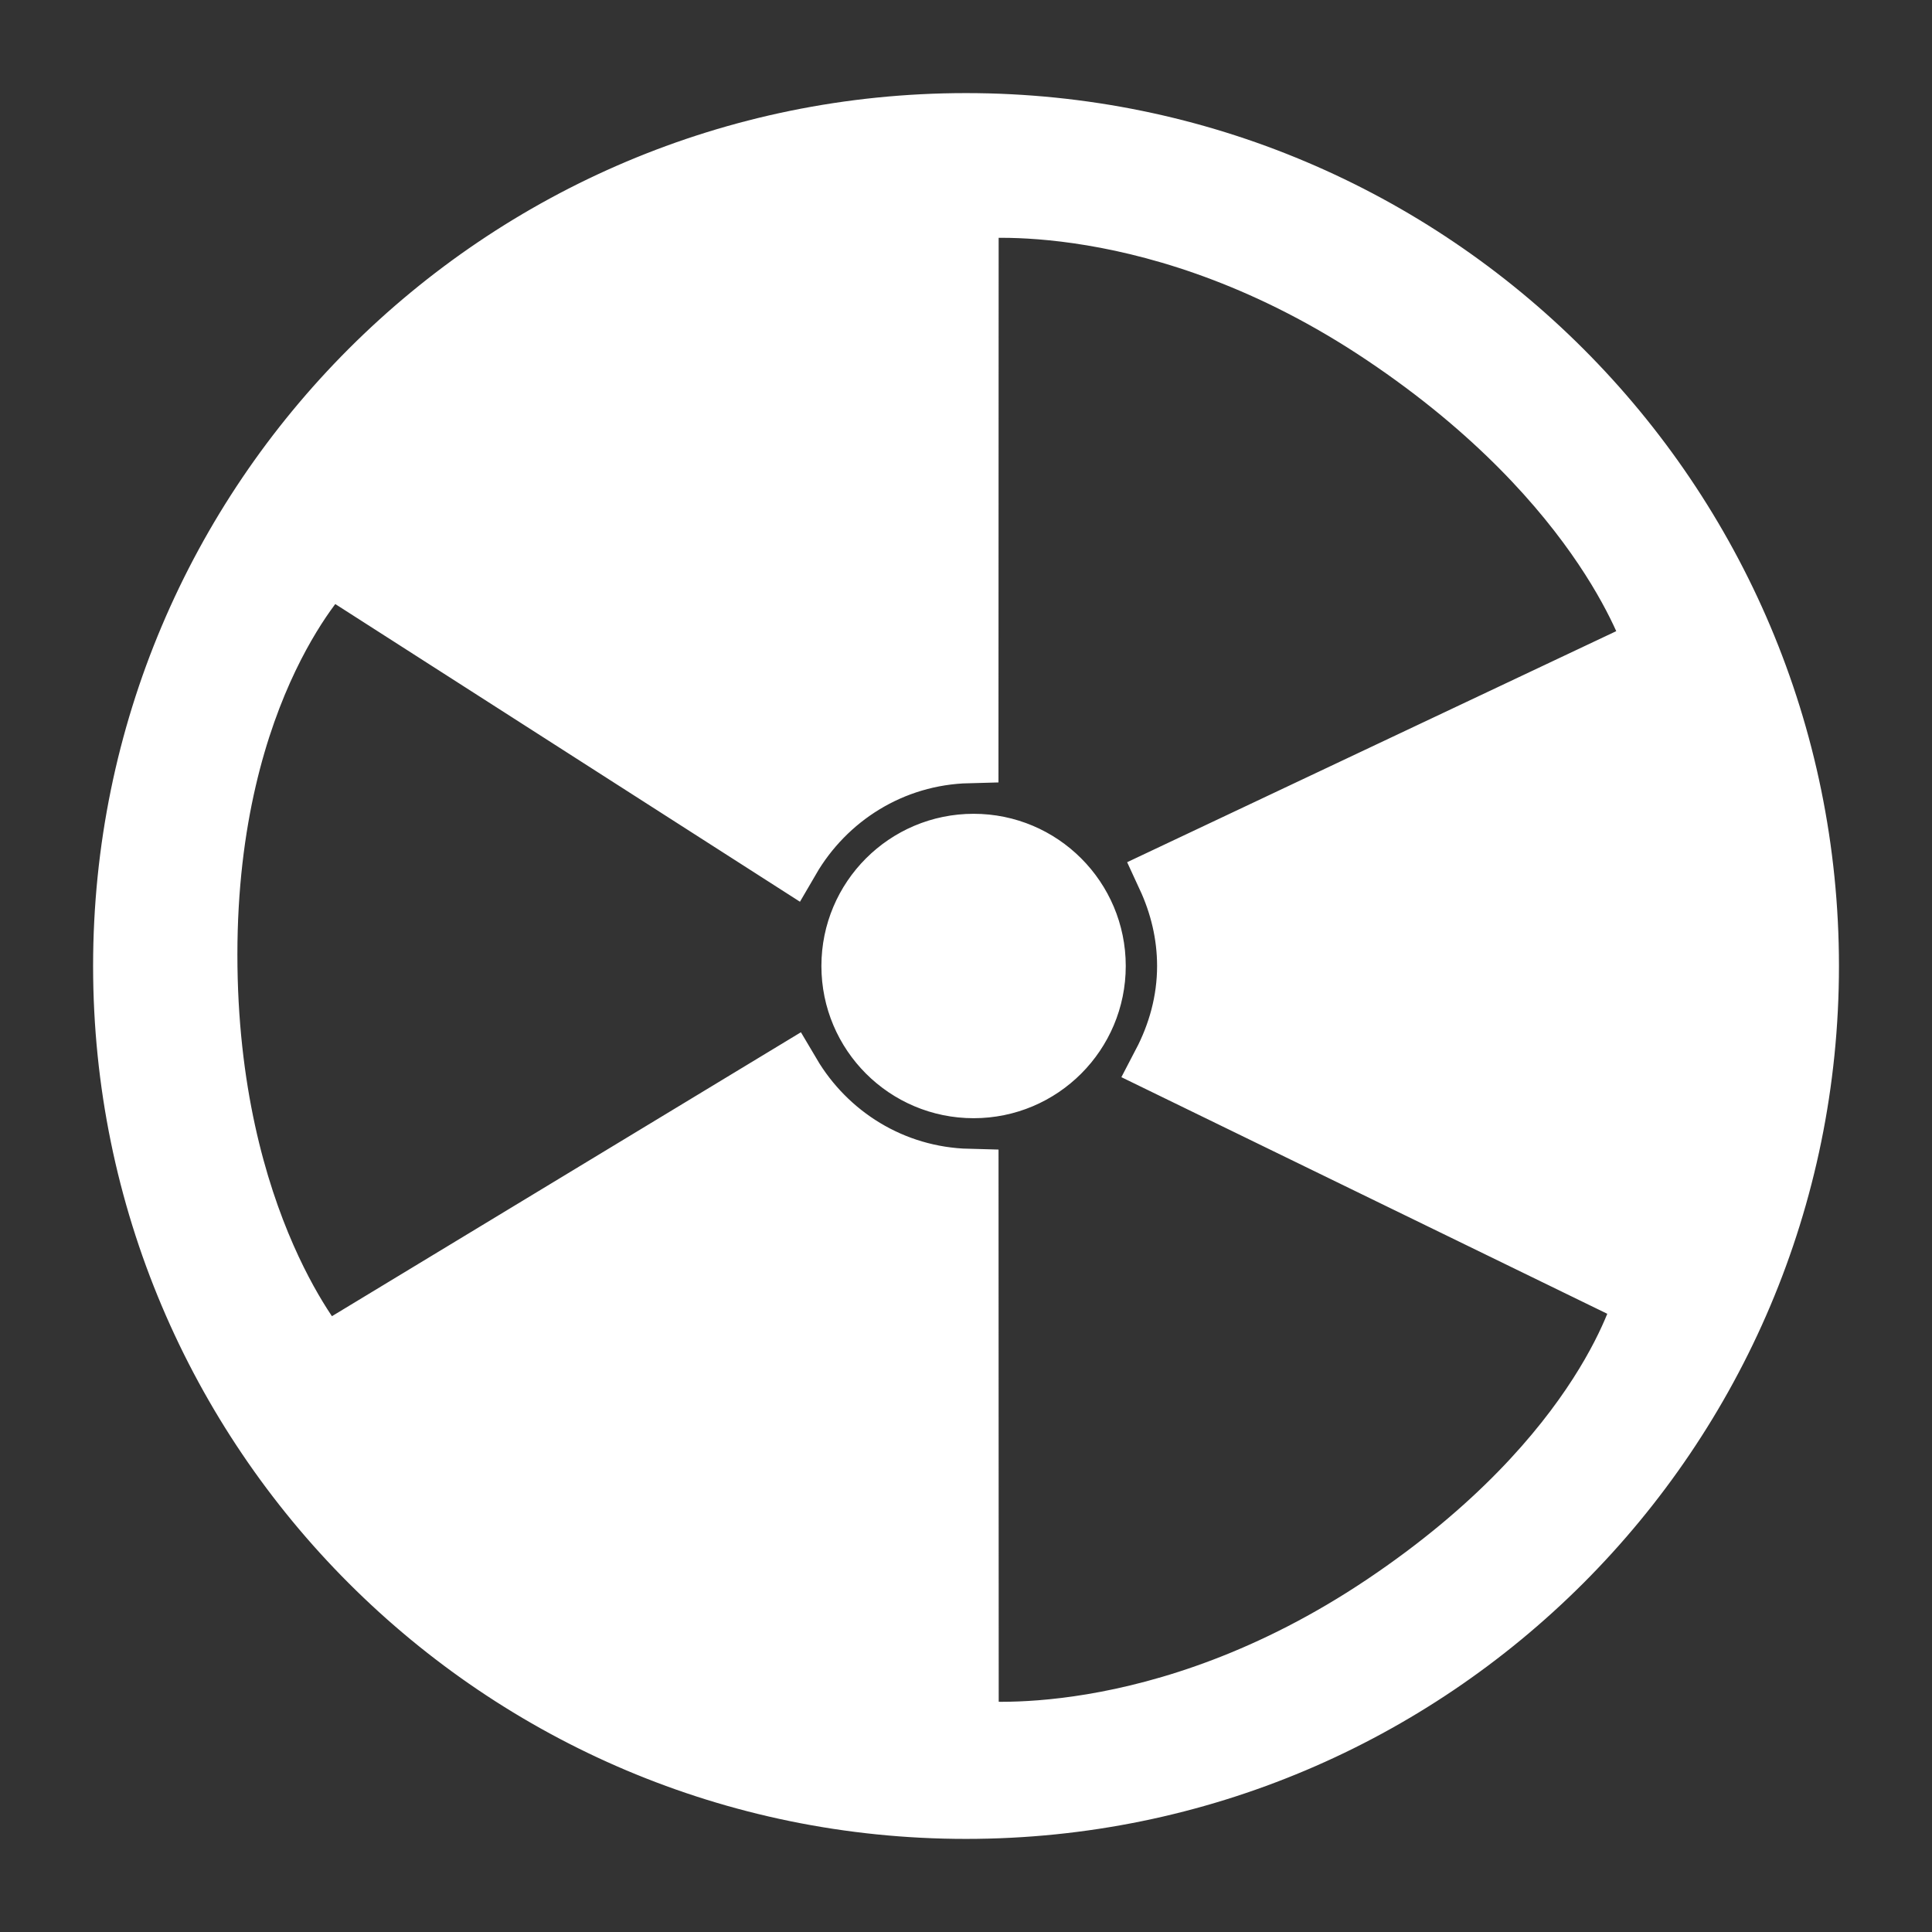 <!DOCTYPE svg PUBLIC "-//W3C//DTD SVG 1.1//EN" "http://www.w3.org/Graphics/SVG/1.1/DTD/svg11.dtd">
<!-- Uploaded to: SVG Repo, www.svgrepo.com, Transformed by: SVG Repo Mixer Tools -->
<svg fill="#ffffff" width="800px" height="800px" viewBox="0 0 32 32" version="1.1" xmlns="http://www.w3.org/2000/svg" stroke="#ffffff">
<rect x="0" y="0" width="32" height="32" fill="#333333" stroke="none"/>
<g id="SVGRepo_bgCarrier" stroke-width="0"/>
<g id="SVGRepo_tracerCarrier" stroke-linecap="round" stroke-linejoin="round"/>
<g id="SVGRepo_iconCarrier"> <title>radioactive</title> <path d="M16 29.958c-7.709 0-13.958-6.249-13.958-13.958s6.249-13.958 13.958-13.958c7.709 0 13.959 6.249 13.959 13.958s-6.25 13.958-13.959 13.958zM22.92 5.552c-3.723-2.499-6.879-2.088-6.879-2.088l-0.003 9.008c-1.269 0.032-2.36 0.732-2.958 1.761l-7.627-4.886c0 0-2.021 1.979-2.021 6.464s1.937 6.652 1.937 6.652l7.723-4.676c0.601 1.019 1.687 1.709 2.947 1.741l0.003 9.134c0 0 3.157 0.411 6.879-2.087 3.725-2.499 4.316-5.071 4.316-5.071l-7.982-3.887c0.254-0.486 0.41-1.031 0.41-1.617 0-0.53-0.125-1.027-0.334-1.479l8.074-3.814c-0.001-0.001-0.76-2.657-4.485-5.155zM16.126 18.021c-1.116 0-2.021-0.905-2.021-2.021s0.905-2.021 2.021-2.021c1.116 0 2.020 0.905 2.020 2.021s-0.904 2.021-2.020 2.021z"/> </g>
</svg>